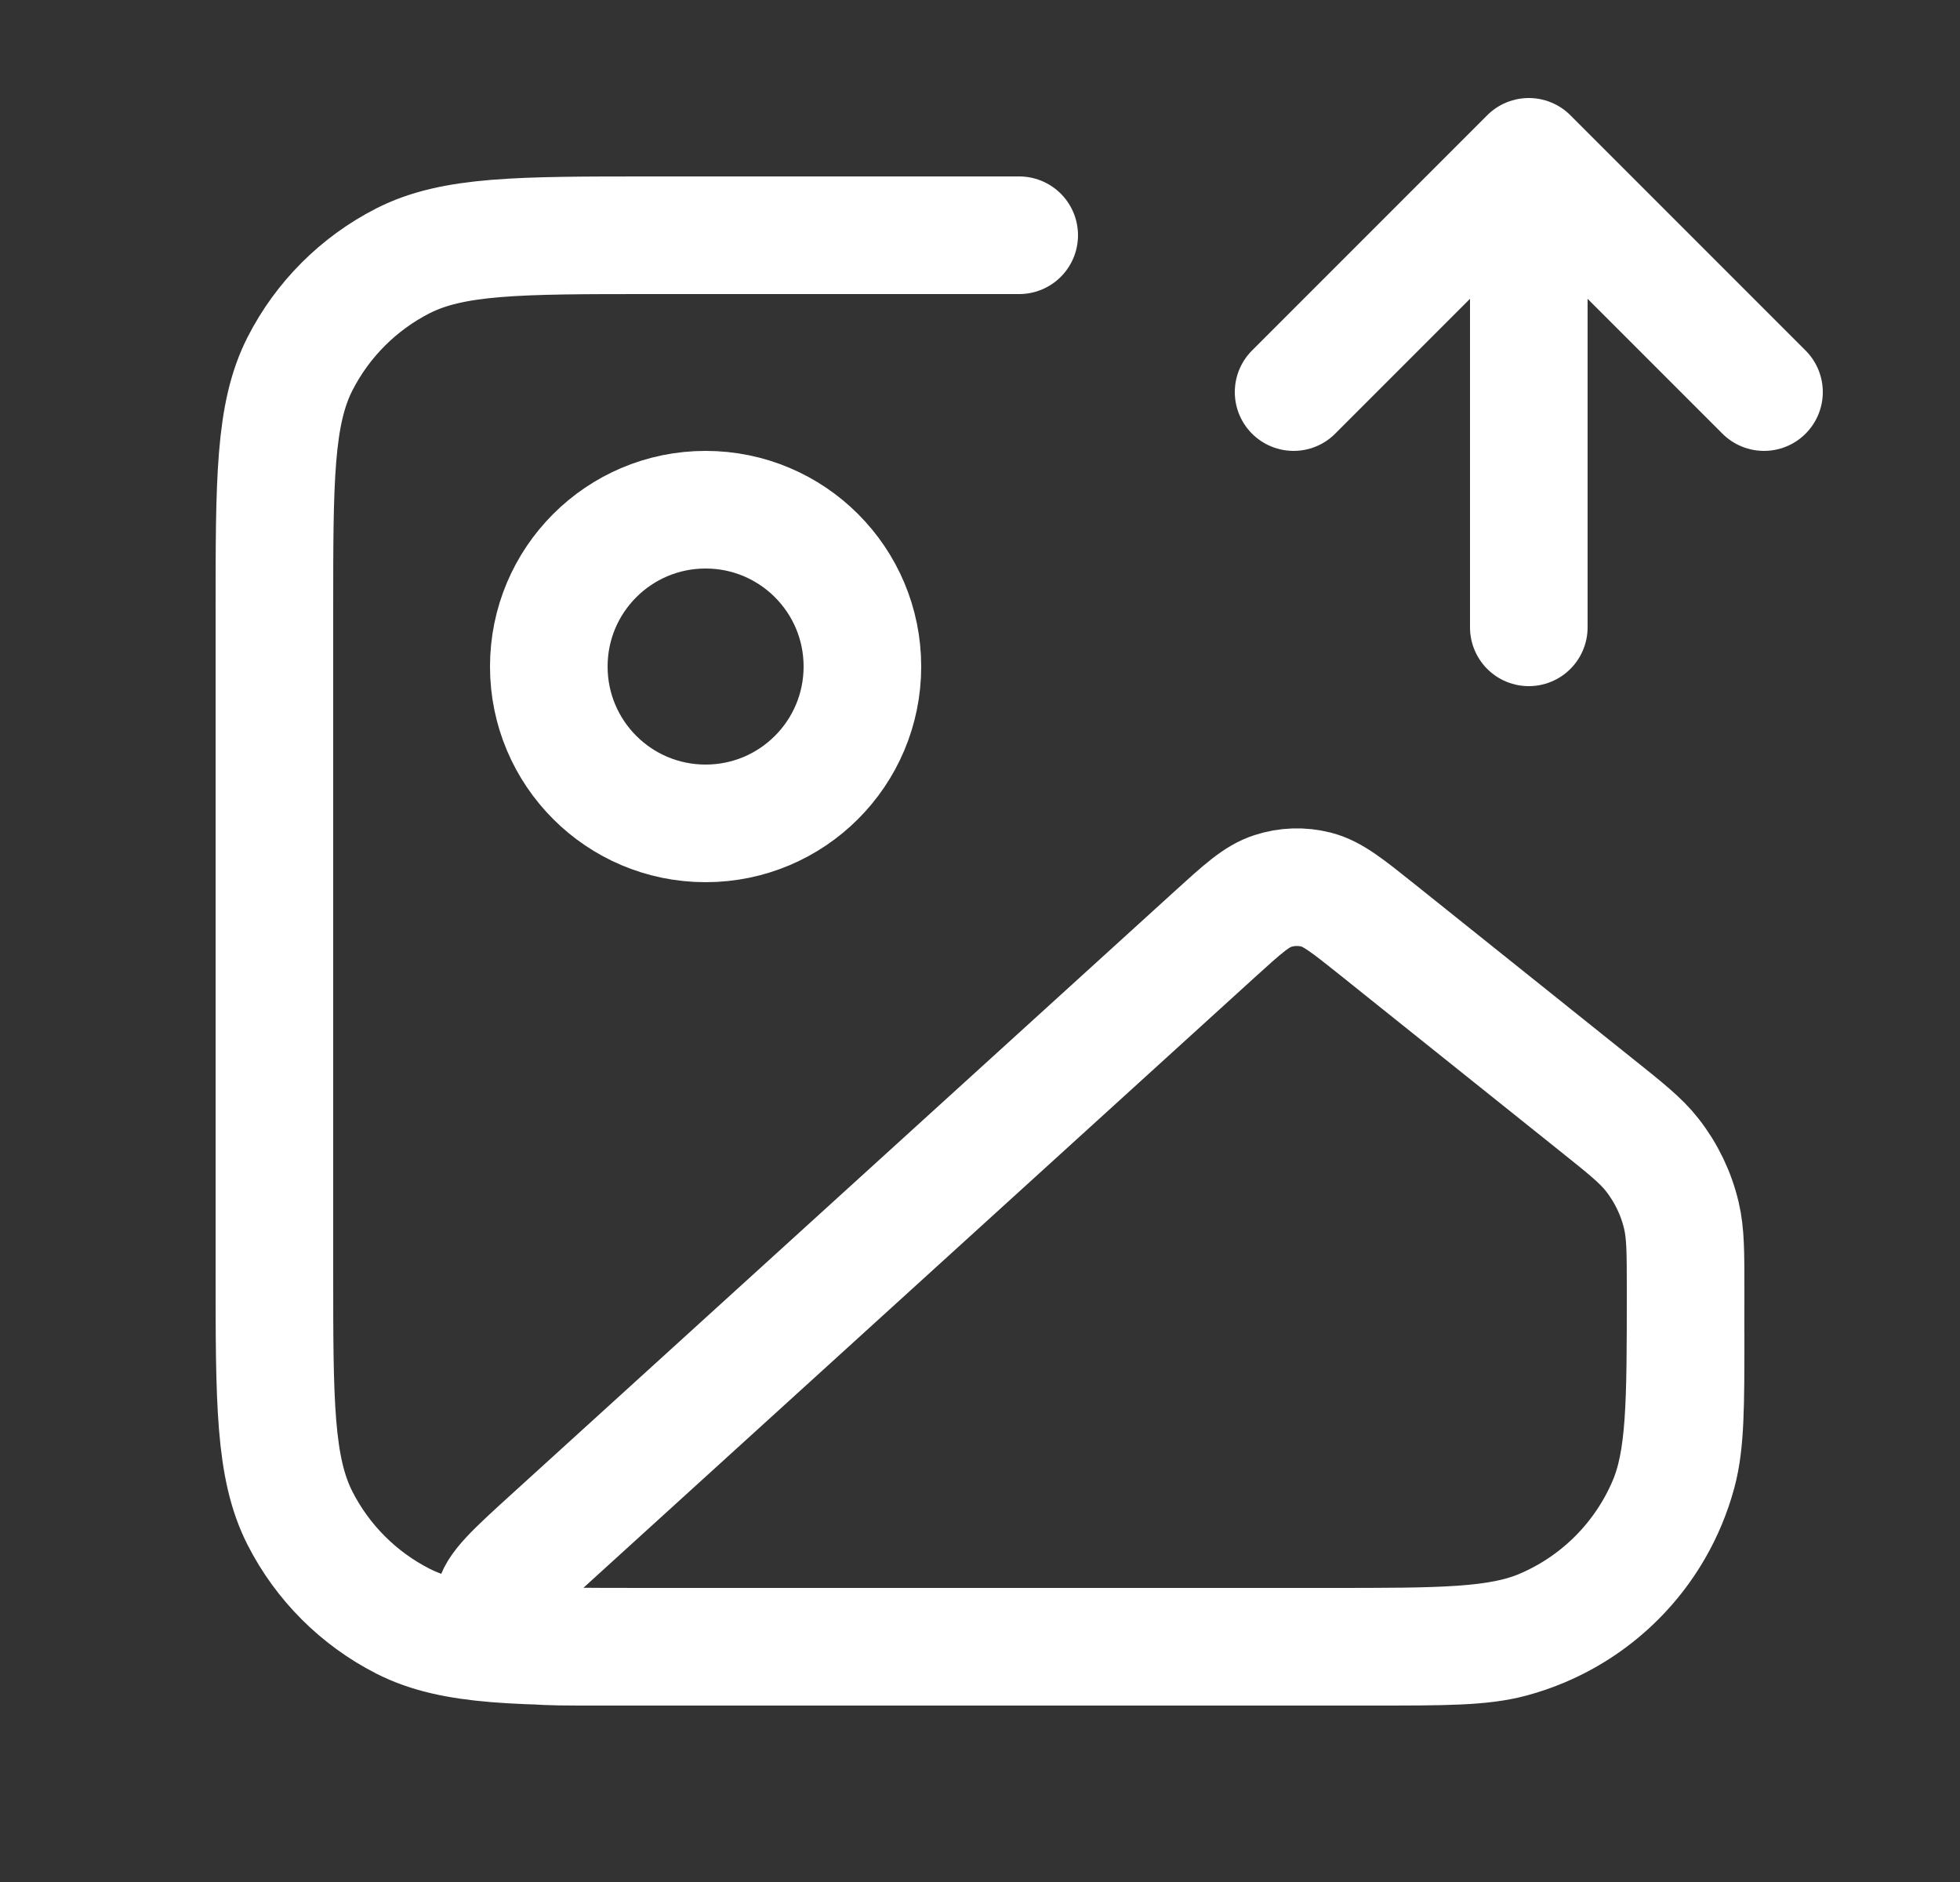 <svg width="25" height="24" viewBox="0 0 25 24" fill="none" xmlns="http://www.w3.org/2000/svg">
<rect x="0" y="0" width="25" height="24" fill="#333333" stroke="none"/>
<path d="M16.5 5L19.5 2M19.5 2L22.5 5M19.5 2V8M13 3H8.3C6.62 3 5.78 3 5.138 3.327C4.574 3.615 4.115 4.074 3.827 4.638C3.5 5.28 3.5 6.12 3.5 7.8V16.2C3.5 17.88 3.5 18.72 3.827 19.362C4.115 19.927 4.574 20.385 5.138 20.673C5.78 21 6.62 21 8.3 21H17.5C18.43 21 18.895 21 19.276 20.898C20.312 20.62 21.12 19.812 21.398 18.776C21.5 18.395 21.5 17.93 21.5 17M11 8.5C11 9.605 10.105 10.5 9 10.5C7.895 10.5 7 9.605 7 8.5C7 7.395 7.895 6.5 9 6.5C10.105 6.5 11 7.395 11 8.5ZM15.49 11.918L7.031 19.608C6.555 20.041 6.317 20.257 6.296 20.444C6.278 20.607 6.34 20.768 6.463 20.875C6.605 21 6.926 21 7.569 21H16.956C18.395 21 19.115 21 19.68 20.758C20.389 20.455 20.955 19.889 21.258 19.18C21.5 18.615 21.5 17.895 21.5 16.456C21.5 15.972 21.5 15.73 21.447 15.504C21.381 15.221 21.253 14.955 21.073 14.726C20.93 14.544 20.741 14.393 20.363 14.091L17.566 11.853C17.187 11.55 16.998 11.399 16.79 11.345C16.606 11.298 16.413 11.304 16.233 11.363C16.028 11.429 15.849 11.592 15.49 11.918Z" stroke="white" stroke-width="1.5" stroke-linecap="round" stroke-linejoin="round"/>
</svg>
